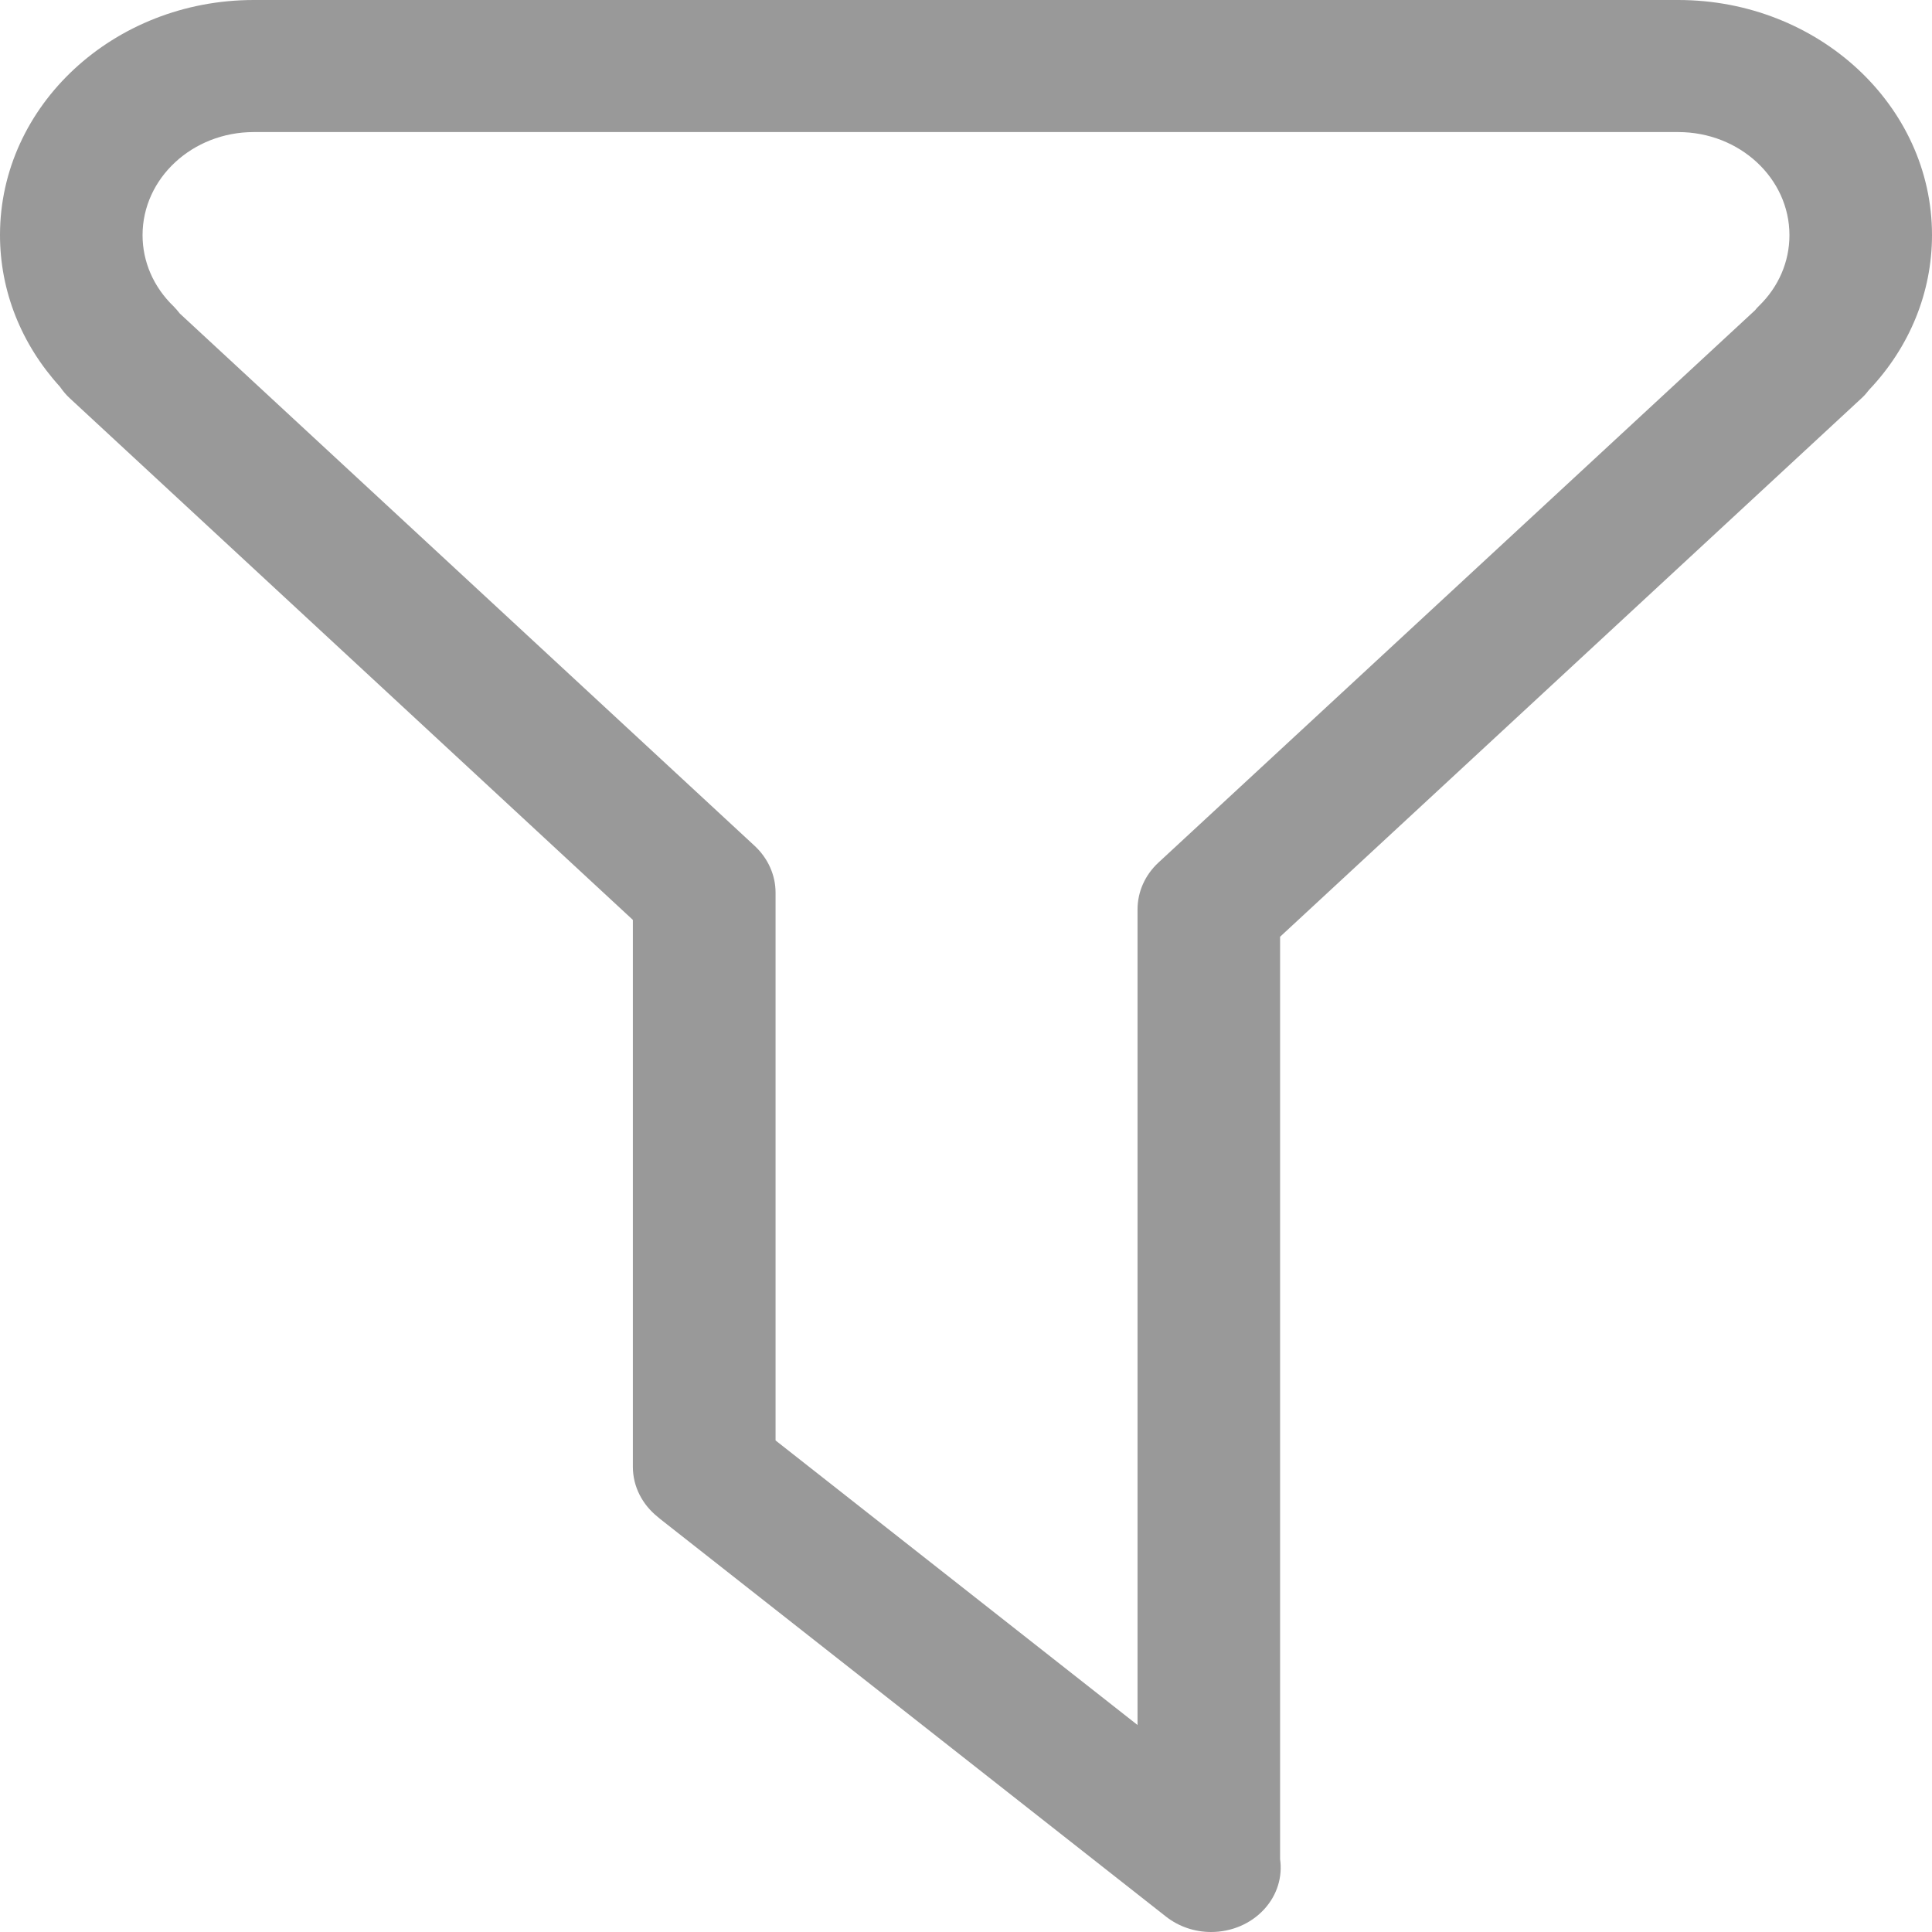 <svg width="14" height="14" viewBox="0 0 14 14" fill="none" xmlns="http://www.w3.org/2000/svg">
<path d="M13.49 2.885C13.511 2.866 13.528 2.846 13.544 2.825C13.838 2.515 14 2.119 14 1.703C14 0.764 13.175 0 12.161 0H1.839C0.825 0 0 0.764 0 1.703C0 2.109 0.154 2.494 0.434 2.802C0.455 2.832 0.479 2.862 0.508 2.888L4.586 6.666V10.629C4.586 10.774 4.656 10.904 4.766 10.992C4.773 10.997 4.778 11.003 4.785 11.008L8.45 13.889C8.545 13.963 8.66 14 8.776 14C8.919 14 9.061 13.944 9.161 13.835C9.257 13.73 9.294 13.598 9.276 13.472V6.788L13.49 2.885ZM1.303 2.272C1.289 2.254 1.274 2.236 1.257 2.219C1.113 2.08 1.033 1.897 1.033 1.704C1.033 1.292 1.394 0.957 1.839 0.957H12.161C12.606 0.957 12.967 1.292 12.967 1.704C12.967 1.896 12.889 2.078 12.746 2.217C12.736 2.227 12.726 2.237 12.718 2.248L8.394 6.251C8.297 6.341 8.243 6.463 8.243 6.59V12.5L5.62 10.438V6.468C5.62 6.341 5.565 6.219 5.468 6.129L1.303 2.272Z" fill="#999999"/>
</svg>
